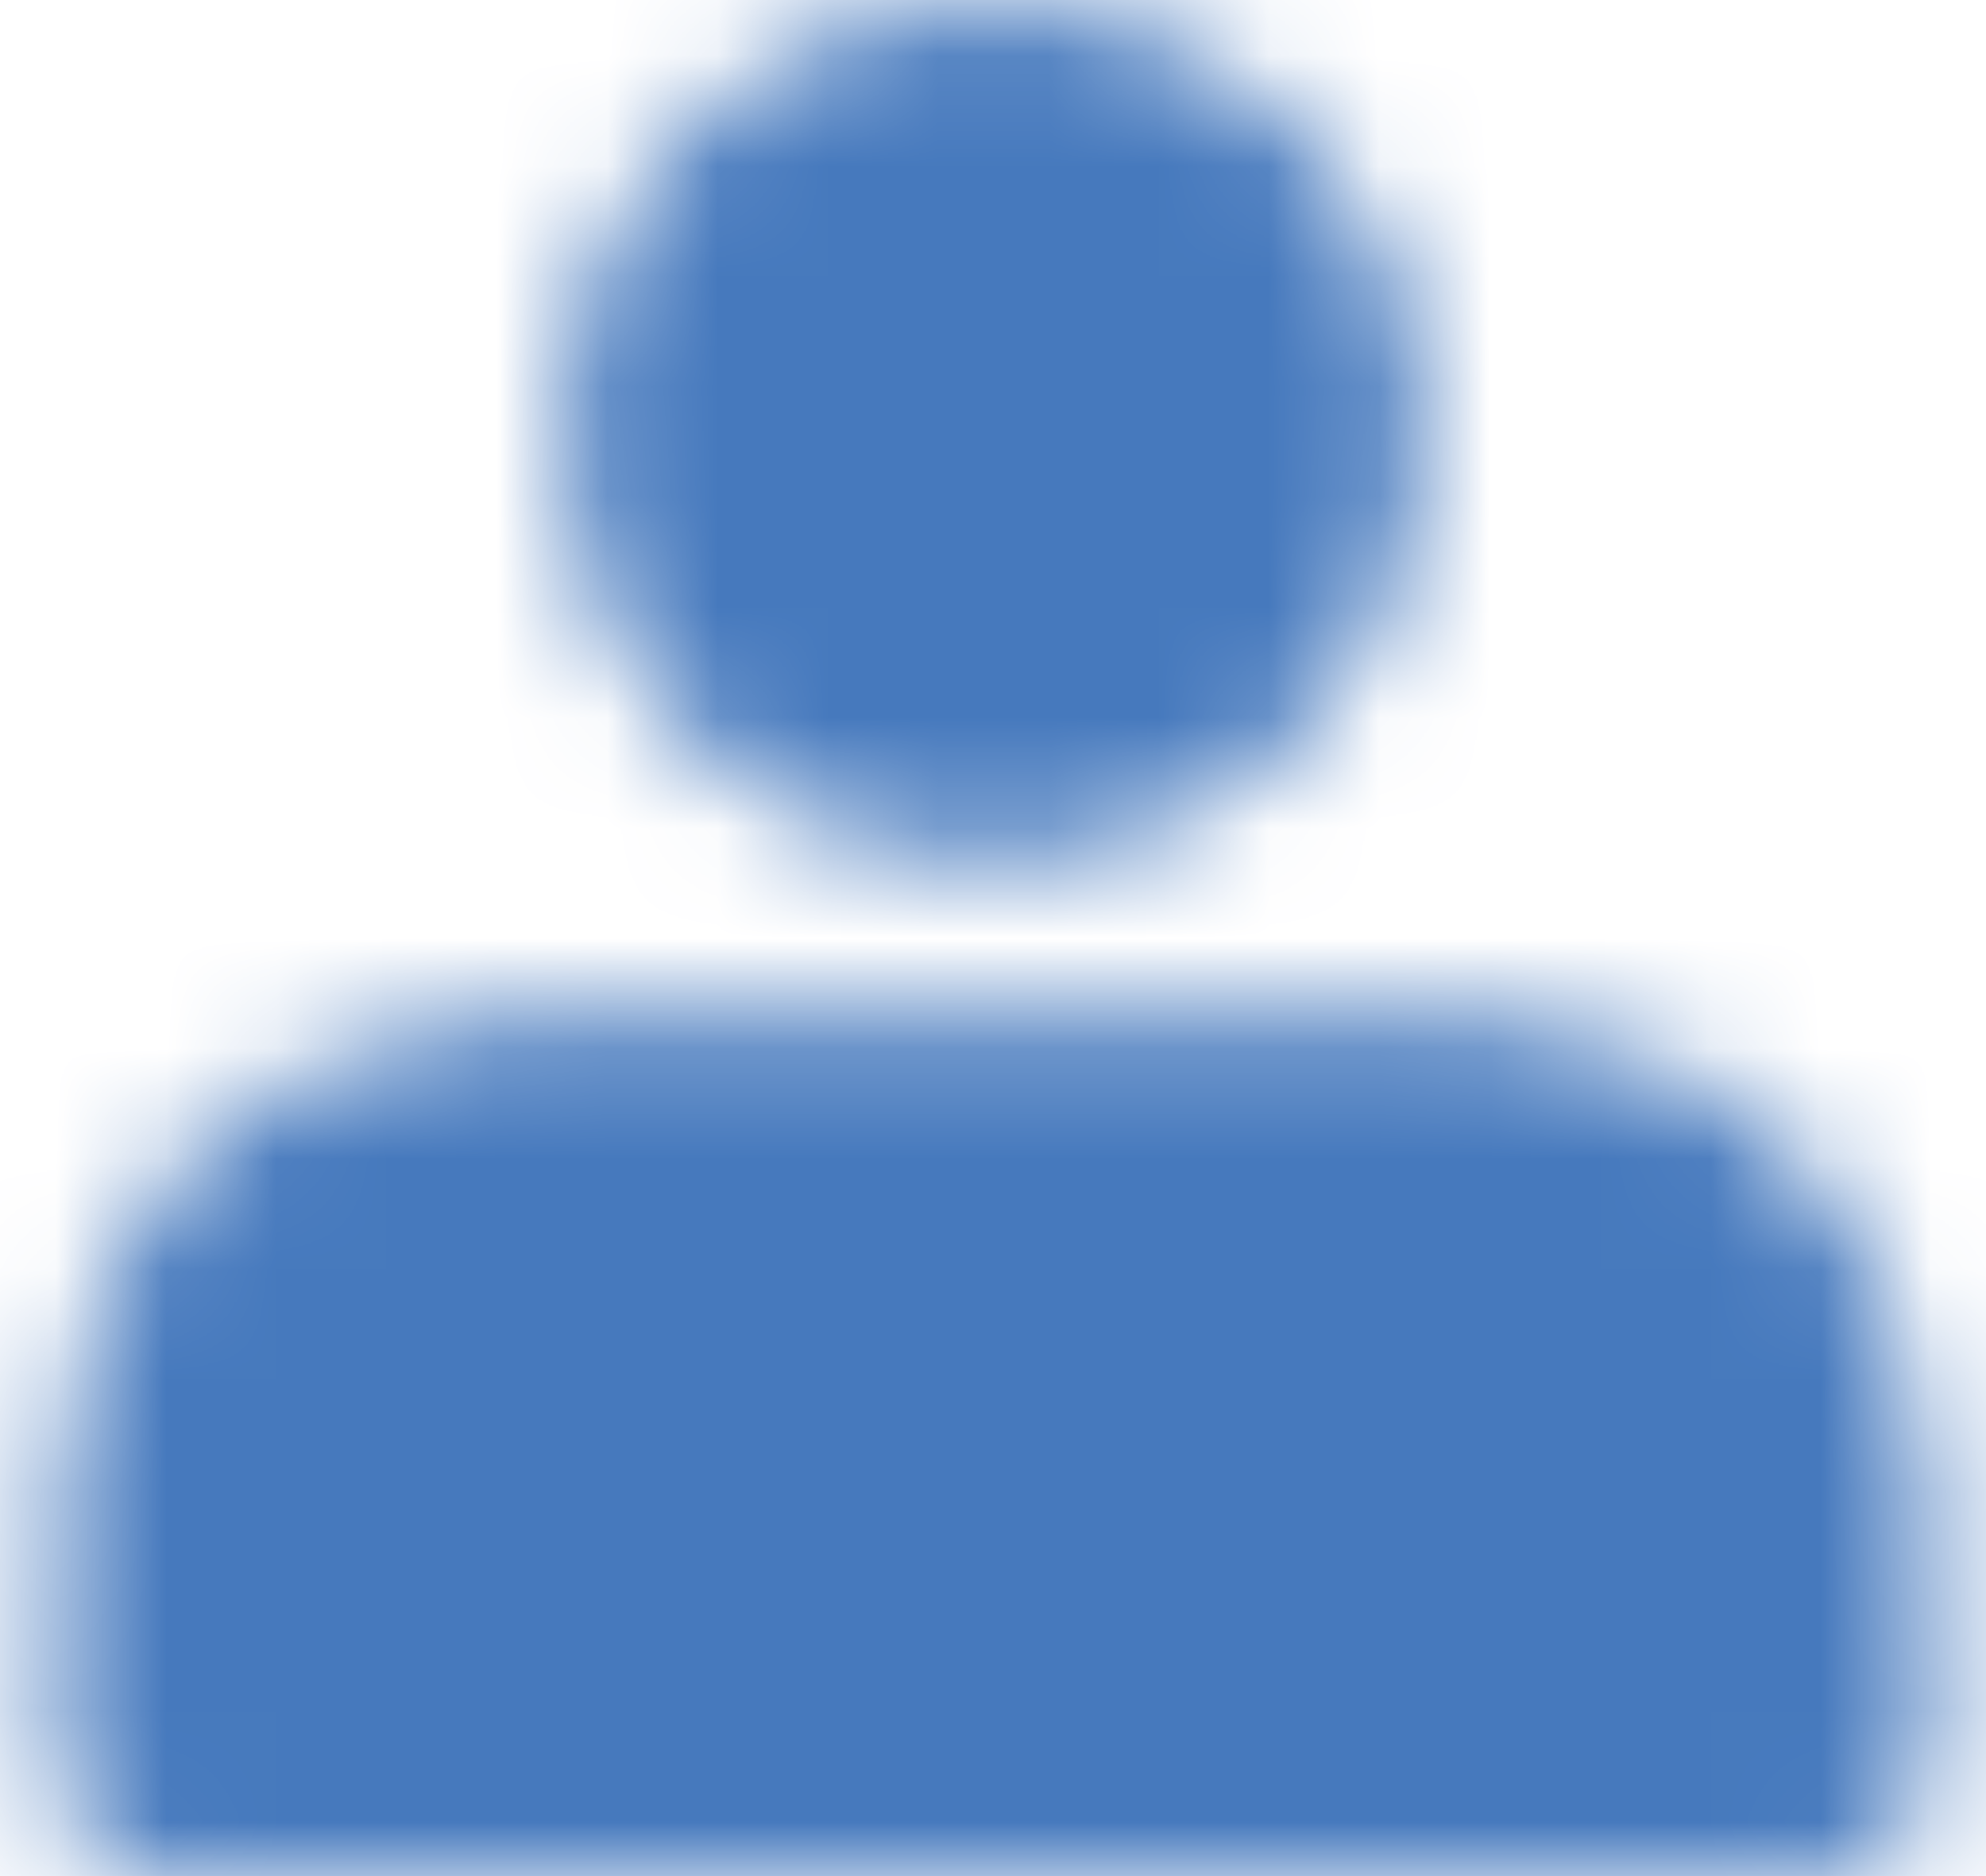 <svg width="18" height="17" viewBox="0 0 18 17" fill="none" xmlns="http://www.w3.org/2000/svg">
<mask id="mask0_959_45286" style="mask-type:luminance" maskUnits="userSpaceOnUse" x="0" y="0" width="18" height="17">
<path d="M9 6.833C9.383 6.833 9.762 6.758 10.116 6.611C10.47 6.465 10.792 6.25 11.062 5.979C11.333 5.708 11.548 5.387 11.695 5.033C11.841 4.679 11.917 4.3 11.917 3.917C11.917 3.534 11.841 3.154 11.695 2.801C11.548 2.447 11.333 2.125 11.062 1.854C10.792 1.583 10.47 1.369 10.116 1.222C9.762 1.075 9.383 1 9 1C8.226 1 7.485 1.307 6.938 1.854C6.391 2.401 6.083 3.143 6.083 3.917C6.083 4.69 6.391 5.432 6.938 5.979C7.485 6.526 8.226 6.833 9 6.833ZM1.5 15.5V16H16.5V15.5C16.5 13.633 16.5 12.7 16.137 11.987C15.817 11.36 15.307 10.85 14.68 10.53C13.967 10.167 13.033 10.167 11.167 10.167H6.833C4.967 10.167 4.033 10.167 3.32 10.53C2.693 10.85 2.183 11.36 1.863 11.987C1.5 12.7 1.5 13.633 1.5 15.5Z" fill="#555555" stroke="white" stroke-width="2" stroke-linecap="round" stroke-linejoin="round"/>
</mask>
<g mask="url(#mask0_959_45286)">
<path d="M-1 -1.5H19V18.5H-1V-1.5Z" fill="#4679BD"/>
</g>
</svg>
